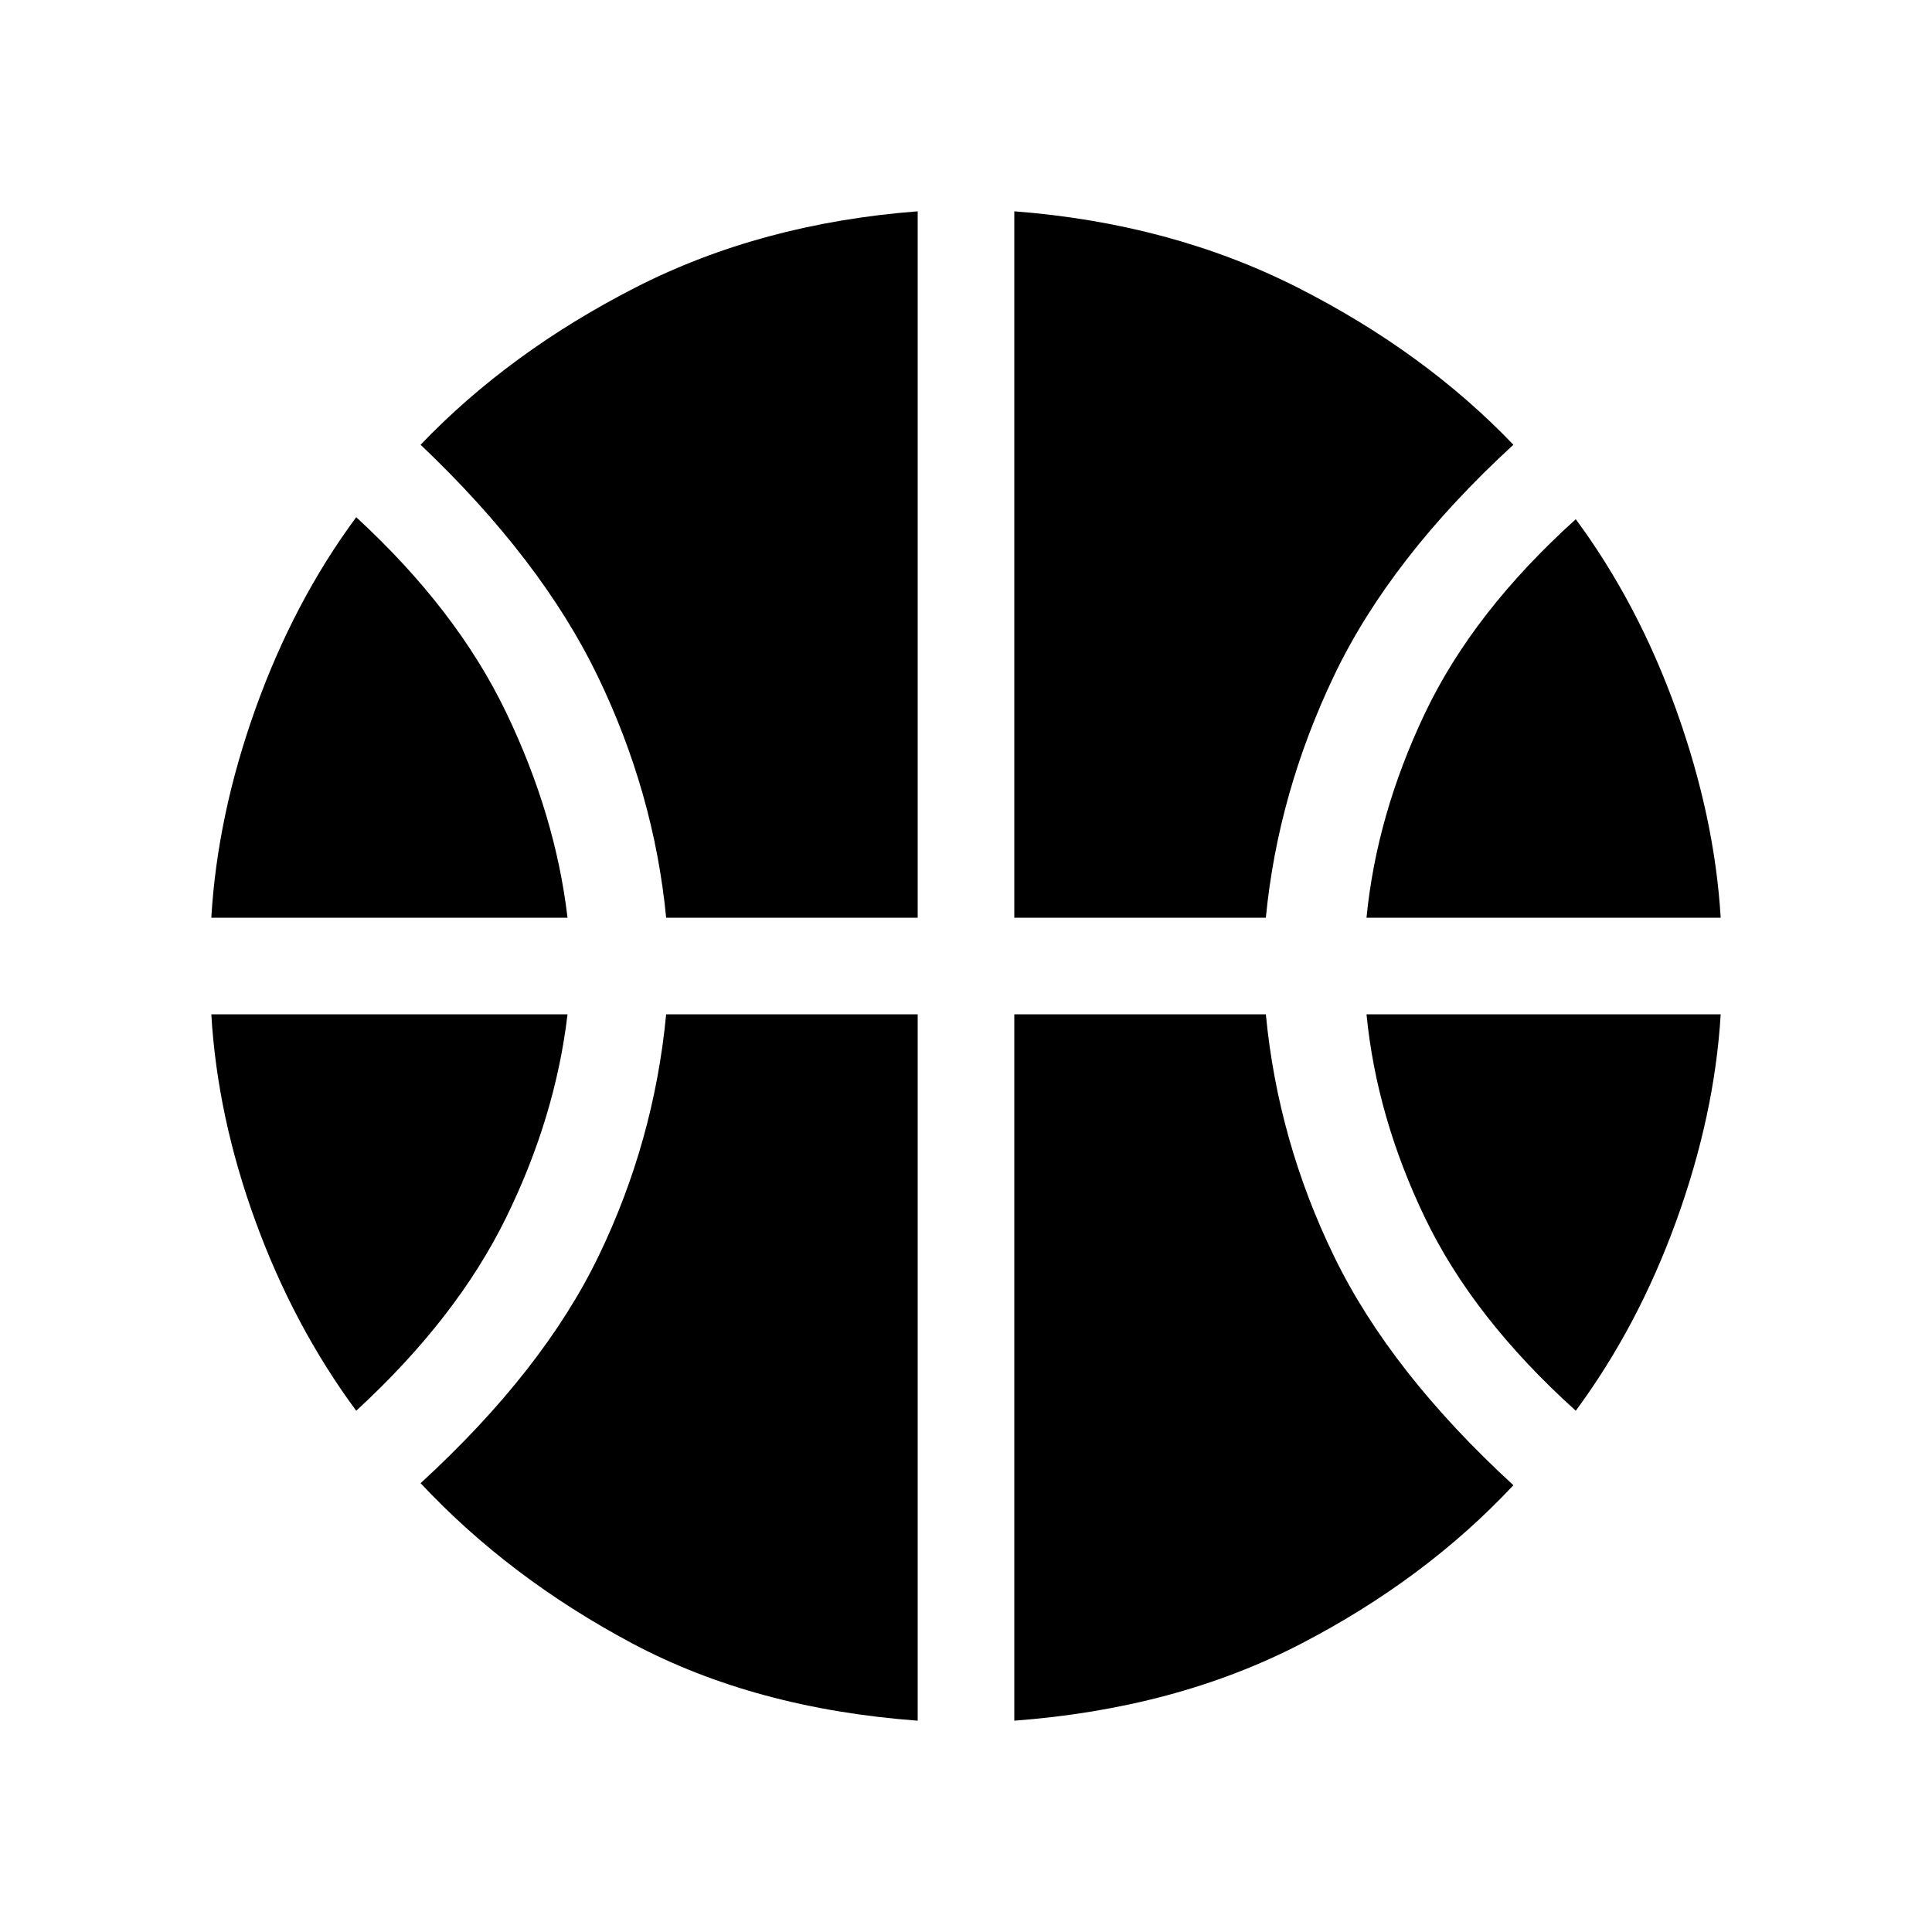<svg xmlns="http://www.w3.org/2000/svg" height="40" width="40"><path d="M4.375 19q.125-2.125.917-4.333.791-2.209 2.083-3.959 2.083 1.917 3.104 4.042T11.75 19Zm23.917 0q.208-2.125 1.208-4.229t3.125-4.021q1.292 1.75 2.083 3.958.792 2.209.917 4.292ZM7.375 29.208q-1.292-1.75-2.083-3.916Q4.5 23.125 4.375 21h7.375q-.25 2.125-1.271 4.208-1.021 2.084-3.104 4Zm25.25 0q-2.125-1.916-3.125-4-1-2.083-1.208-4.208h7.333q-.125 2.083-.917 4.271-.791 2.187-2.083 3.937ZM13.792 19q-.25-2.583-1.417-5T8.708 9.208q1.834-1.916 4.438-3.25Q15.75 4.625 19 4.375V19ZM21 19V4.375q3.25.25 5.875 1.583 2.625 1.334 4.458 3.25-2.541 2.334-3.708 4.771-1.167 2.438-1.417 5.021Zm-2 16.625q-3.375-.25-5.917-1.604-2.541-1.354-4.375-3.313Q11.25 28.375 12.396 26q1.146-2.375 1.396-5H19Zm2 0V21h5.208q.25 2.625 1.417 5.021t3.708 4.729q-1.833 1.958-4.416 3.292-2.584 1.333-5.917 1.583Z"/></svg>
